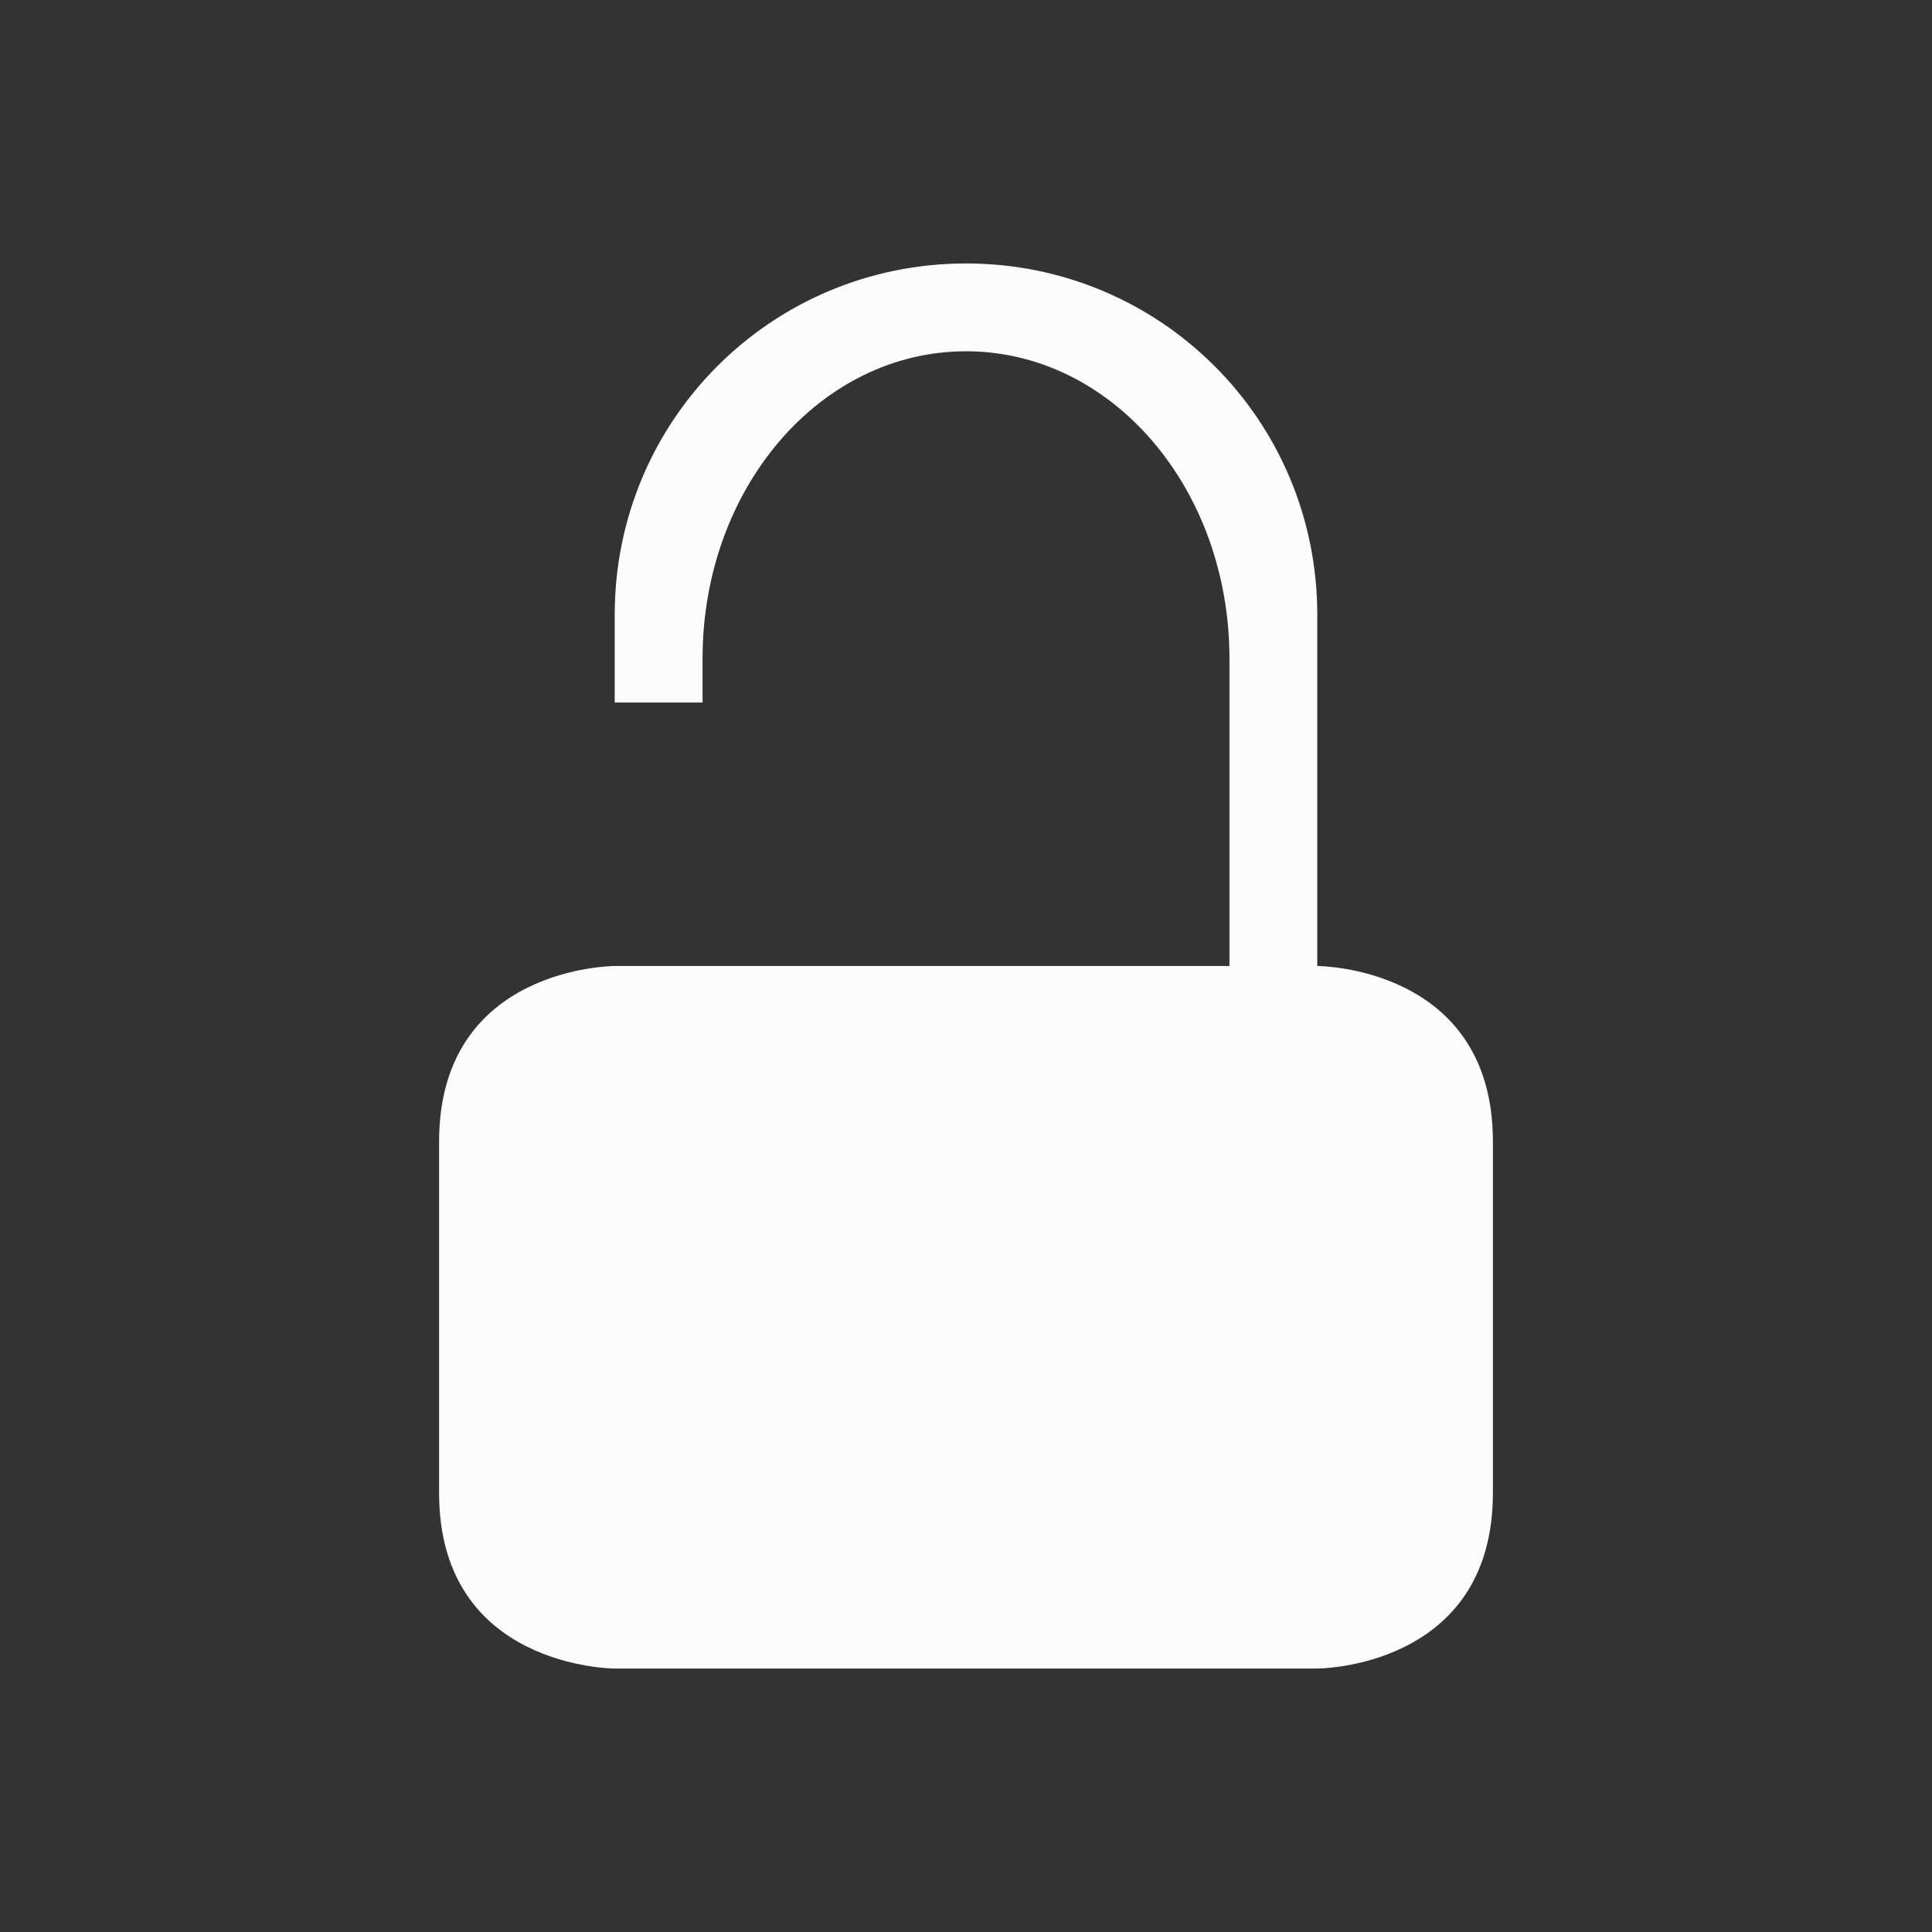 <svg xmlns="http://www.w3.org/2000/svg" viewBox="0 0 22 22">
  <rect x="0" y="0" width="22" height="22" fill="#333333" stroke="none"/>
  <defs id="defs3051">
<style type="text/css" id="current-color-scheme">.ColorScheme-Text {color:#fcfcfc;}</style>
  </defs>
 <path 
    style="fill:currentColor;fill-opacity:1;stroke:none" 
   d="M 11,3 C 8.784,3 7,4.784 7,7 V 8 H 8 V 7.5 C 8,5.561 9.338,4 11,4 c 1.662,0 3,1.561 3,3.5 V 11 H 7 c 0,0 -2,0 -2,2 0,2 0,2 0,4 0,2 2,2 2,2 h 8 c 0,0 2,0 2,-2 0,-2 0,-2 0,-4 0,-2 -2,-2 -2,-2 V 7 C 15,4.784 13.216,3 11,3 Z"
    class="ColorScheme-Text"
    />
</svg>
